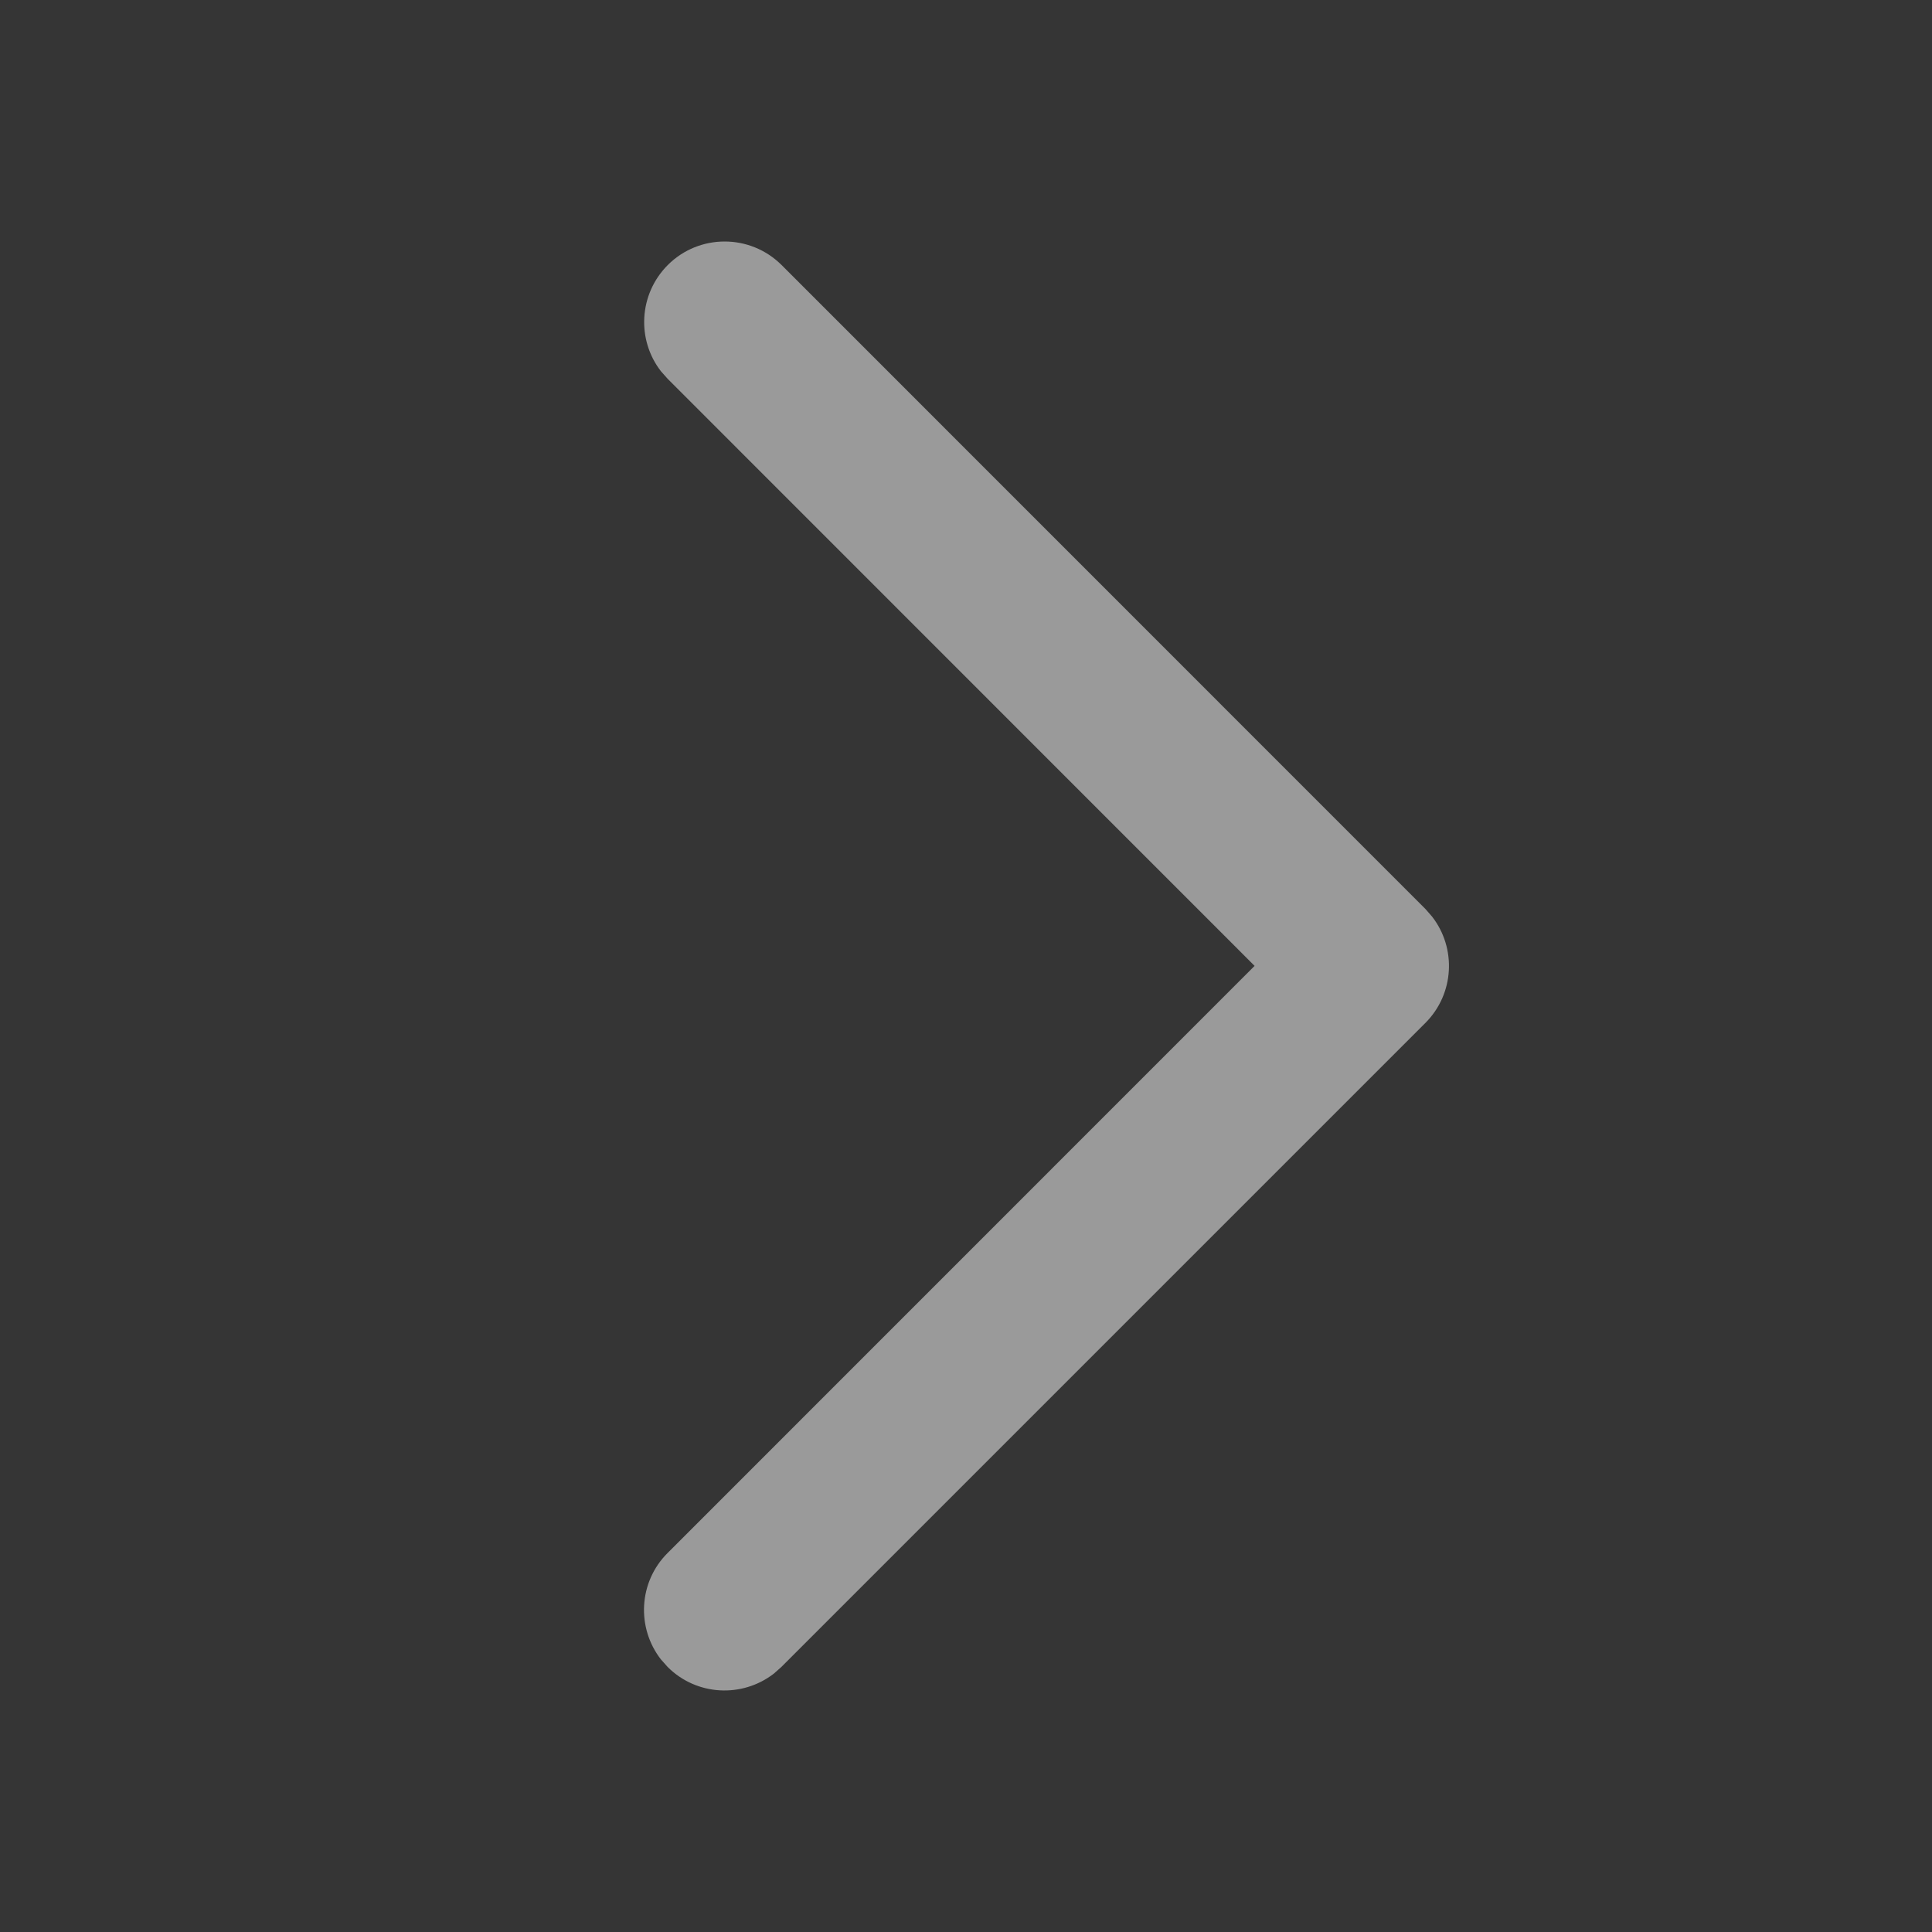 <svg width="16" height="16" viewBox="0 0 16 16" fill="none" xmlns="http://www.w3.org/2000/svg">
<rect x="0" y="0" width="16" height="16" fill="#333333" stroke="none"/>
<path d="M5.529 13.805C5.769 14.045 6.147 14.063 6.409 13.86L6.471 13.805L11.805 8.471C12.045 8.23 12.063 7.852 11.86 7.591L11.805 7.528L6.473 2.195C6.212 1.935 5.79 1.935 5.53 2.195C5.29 2.436 5.271 2.814 5.474 3.075L5.53 3.138L10.39 7.999L5.528 12.862C5.288 13.102 5.27 13.48 5.473 13.742L5.529 13.805Z" fill="#999999"/>
<rect opacity="0.01" width="16" height="16" fill="white"/>
</svg>
